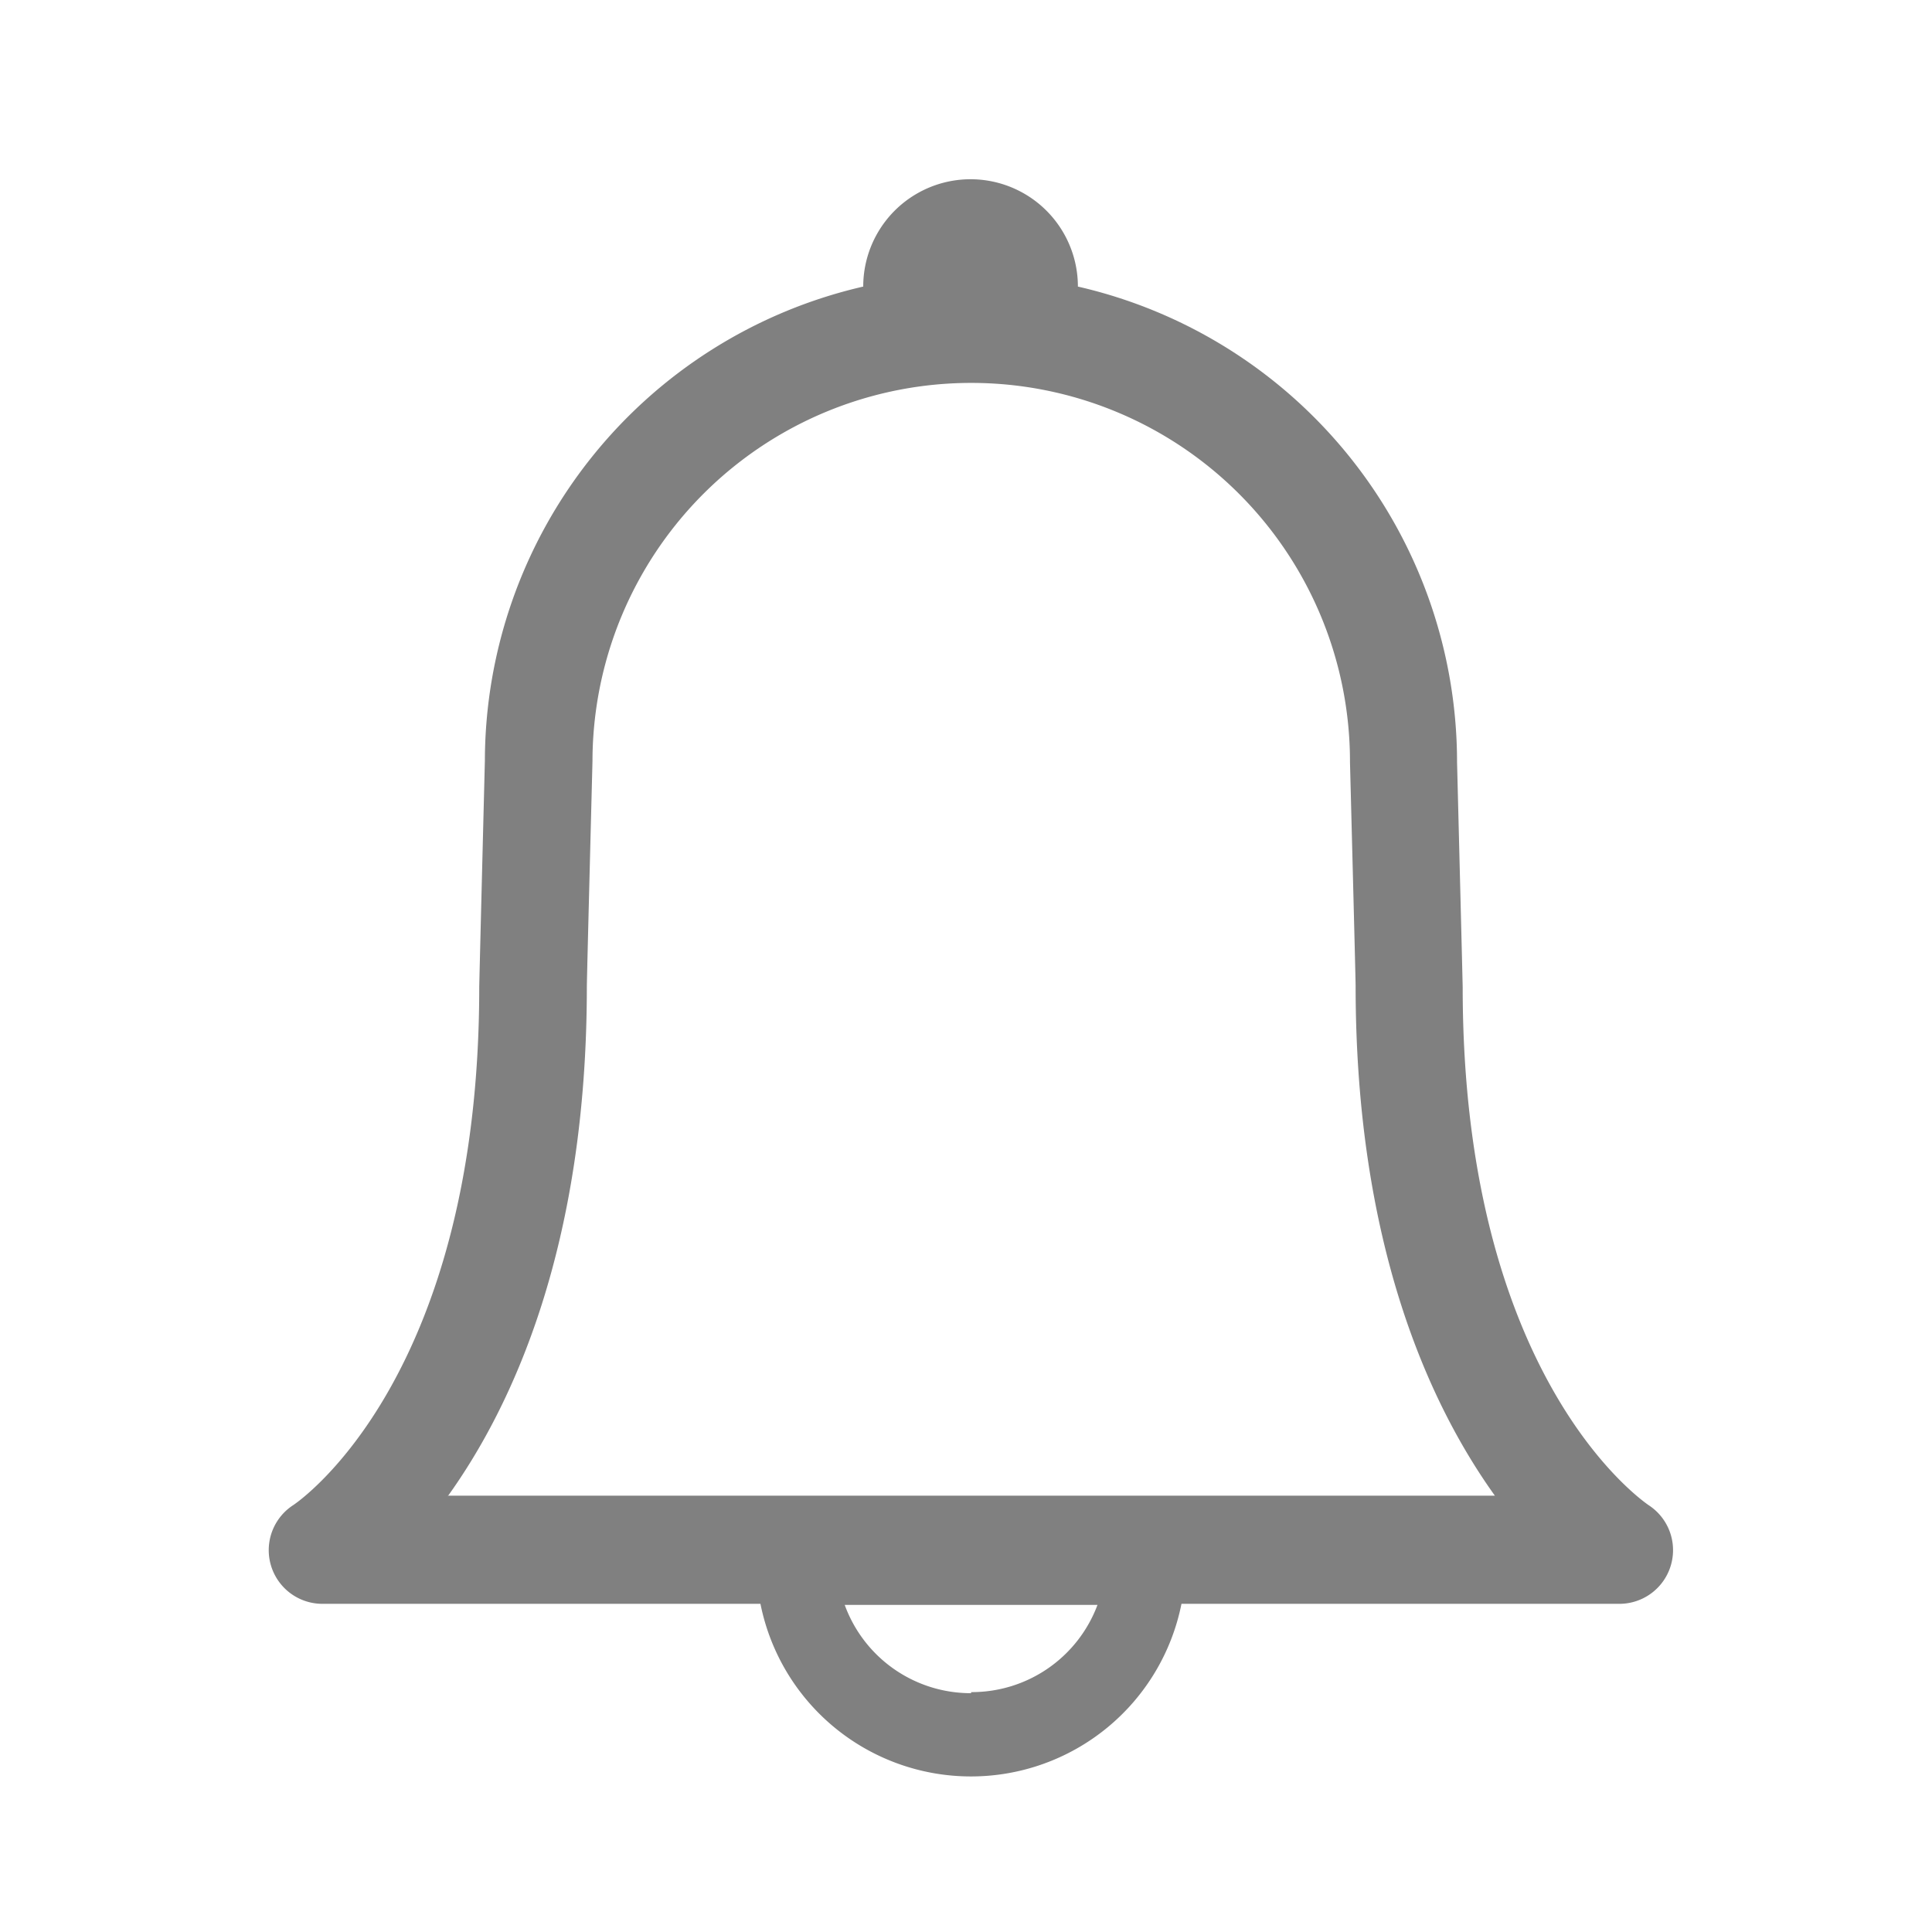 <svg xmlns="http://www.w3.org/2000/svg" viewBox="0 0 72 72"><title>1-icons_special</title><path d="M61.45,56.1c-0.28-.19-6.94-4.82-6.94-19.31,0,0,0-.13-0.21-8.39A18.19,18.19,0,0,0,40.17,10.68a4,4,0,0,0-8,0A18.17,18.17,0,0,0,18.07,28.35c-0.21,8.31-.21,8.4-0.21,8.44,0,14.49-6.66,19.12-6.93,19.3A2,2,0,0,0,12,59.77H28.34a8,8,0,0,0,15.69,0H60.35A2,2,0,0,0,61.45,56.1Zm-25.26,7a5,5,0,0,1-4.71-3.29H40.9A5,5,0,0,1,36.19,63.06ZM16.68,55.77c2.42-3.37,5.19-9.32,5.19-19,0-.3.21-8.36,0.21-8.41a14.11,14.11,0,1,1,28.23.05s0.21,8.06.21,8.33c0,9.65,2.76,15.61,5.19,19h-39Z" fill="gray"/></svg>